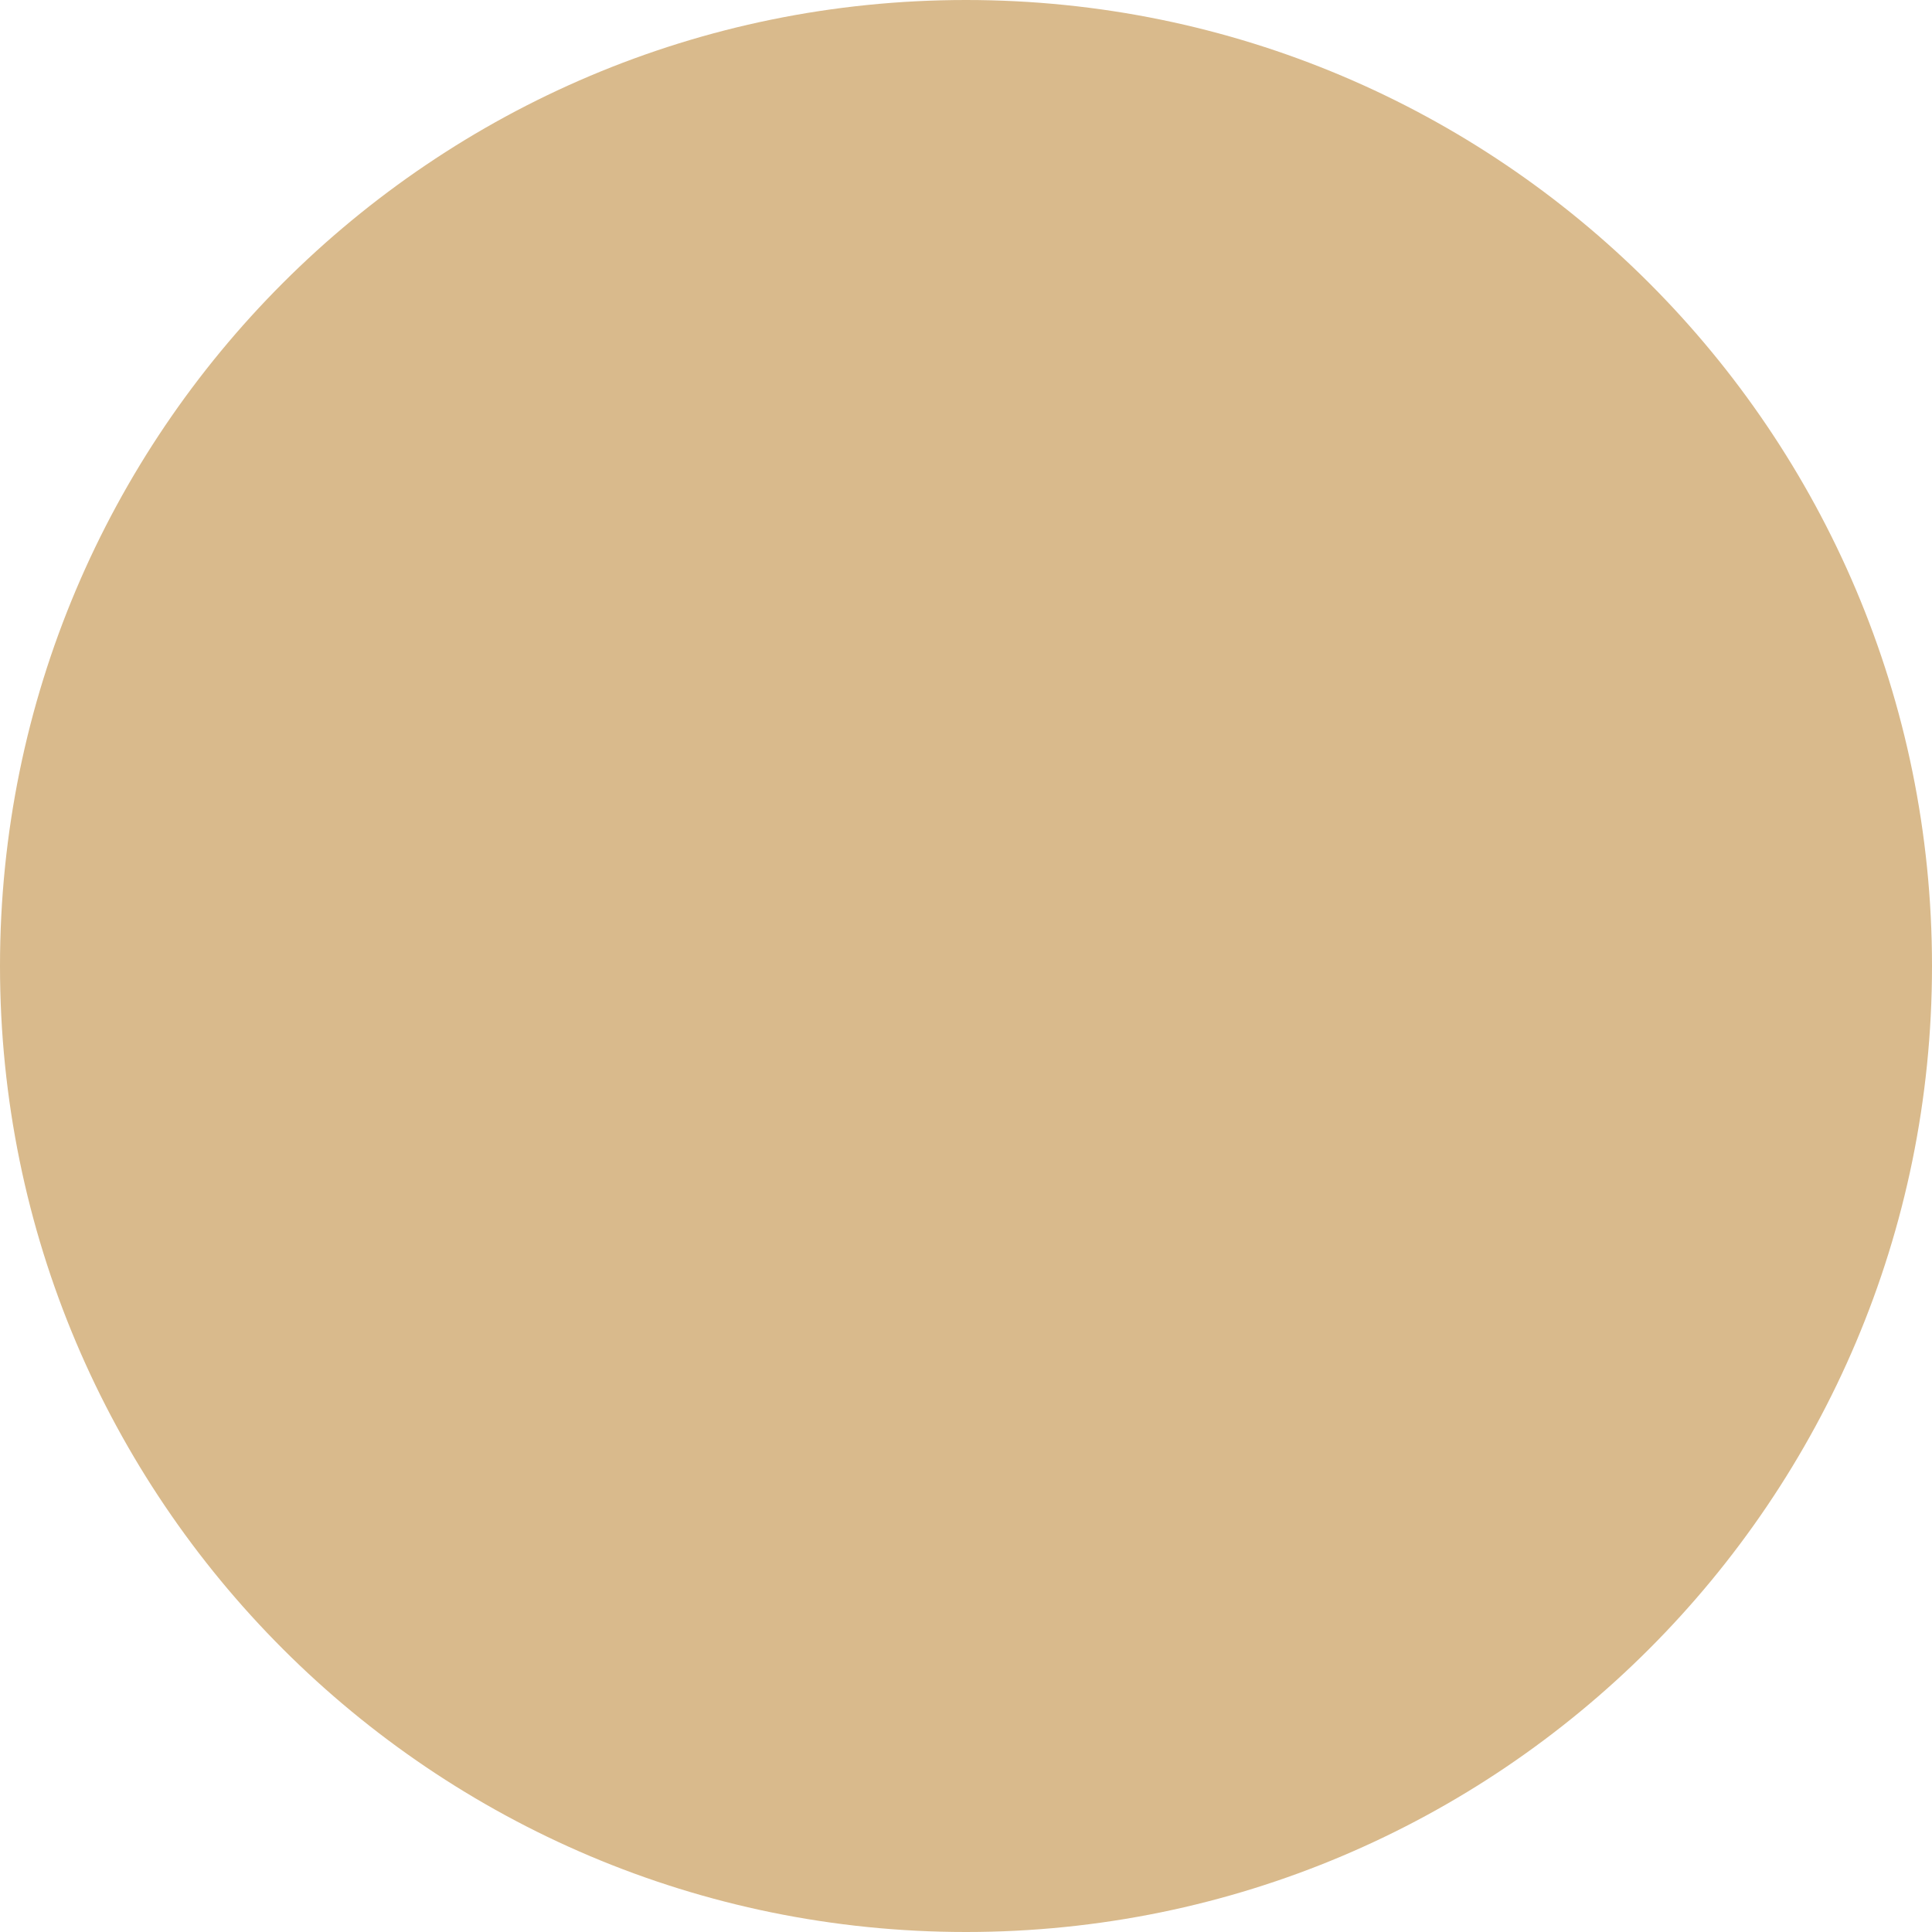 <svg xmlns="http://www.w3.org/2000/svg" width="38" height="38" viewBox="0 0 38 38"><title>Эллипс 5</title><defs><clipPath id="a"><path d="M154 678c10.493 0 19 8.506 19 19 0 10.493-8.507 19-19 19s-19-8.507-19-19c0-10.494 8.507-19 19-19z" fill="#fff"/></clipPath></defs><path d="M19 0c10.493 0 19 8.506 19 19 0 10.493-8.507 19-19 19S0 29.493 0 19C0 8.506 8.507 0 19 0z" fill="#d9ba8c"/><path d="M154 678c10.493 0 19 8.506 19 19 0 10.493-8.507 19-19 19s-19-8.507-19-19c0-10.494 8.507-19 19-19z" fill-opacity="0" fill="#fff" stroke-dasharray="0" stroke="#e8e8e8" stroke-miterlimit="50" stroke-width="0" clip-path="url(&amp;quot;#a&amp;quot;)" transform="translate(-135 -678)"/></svg>